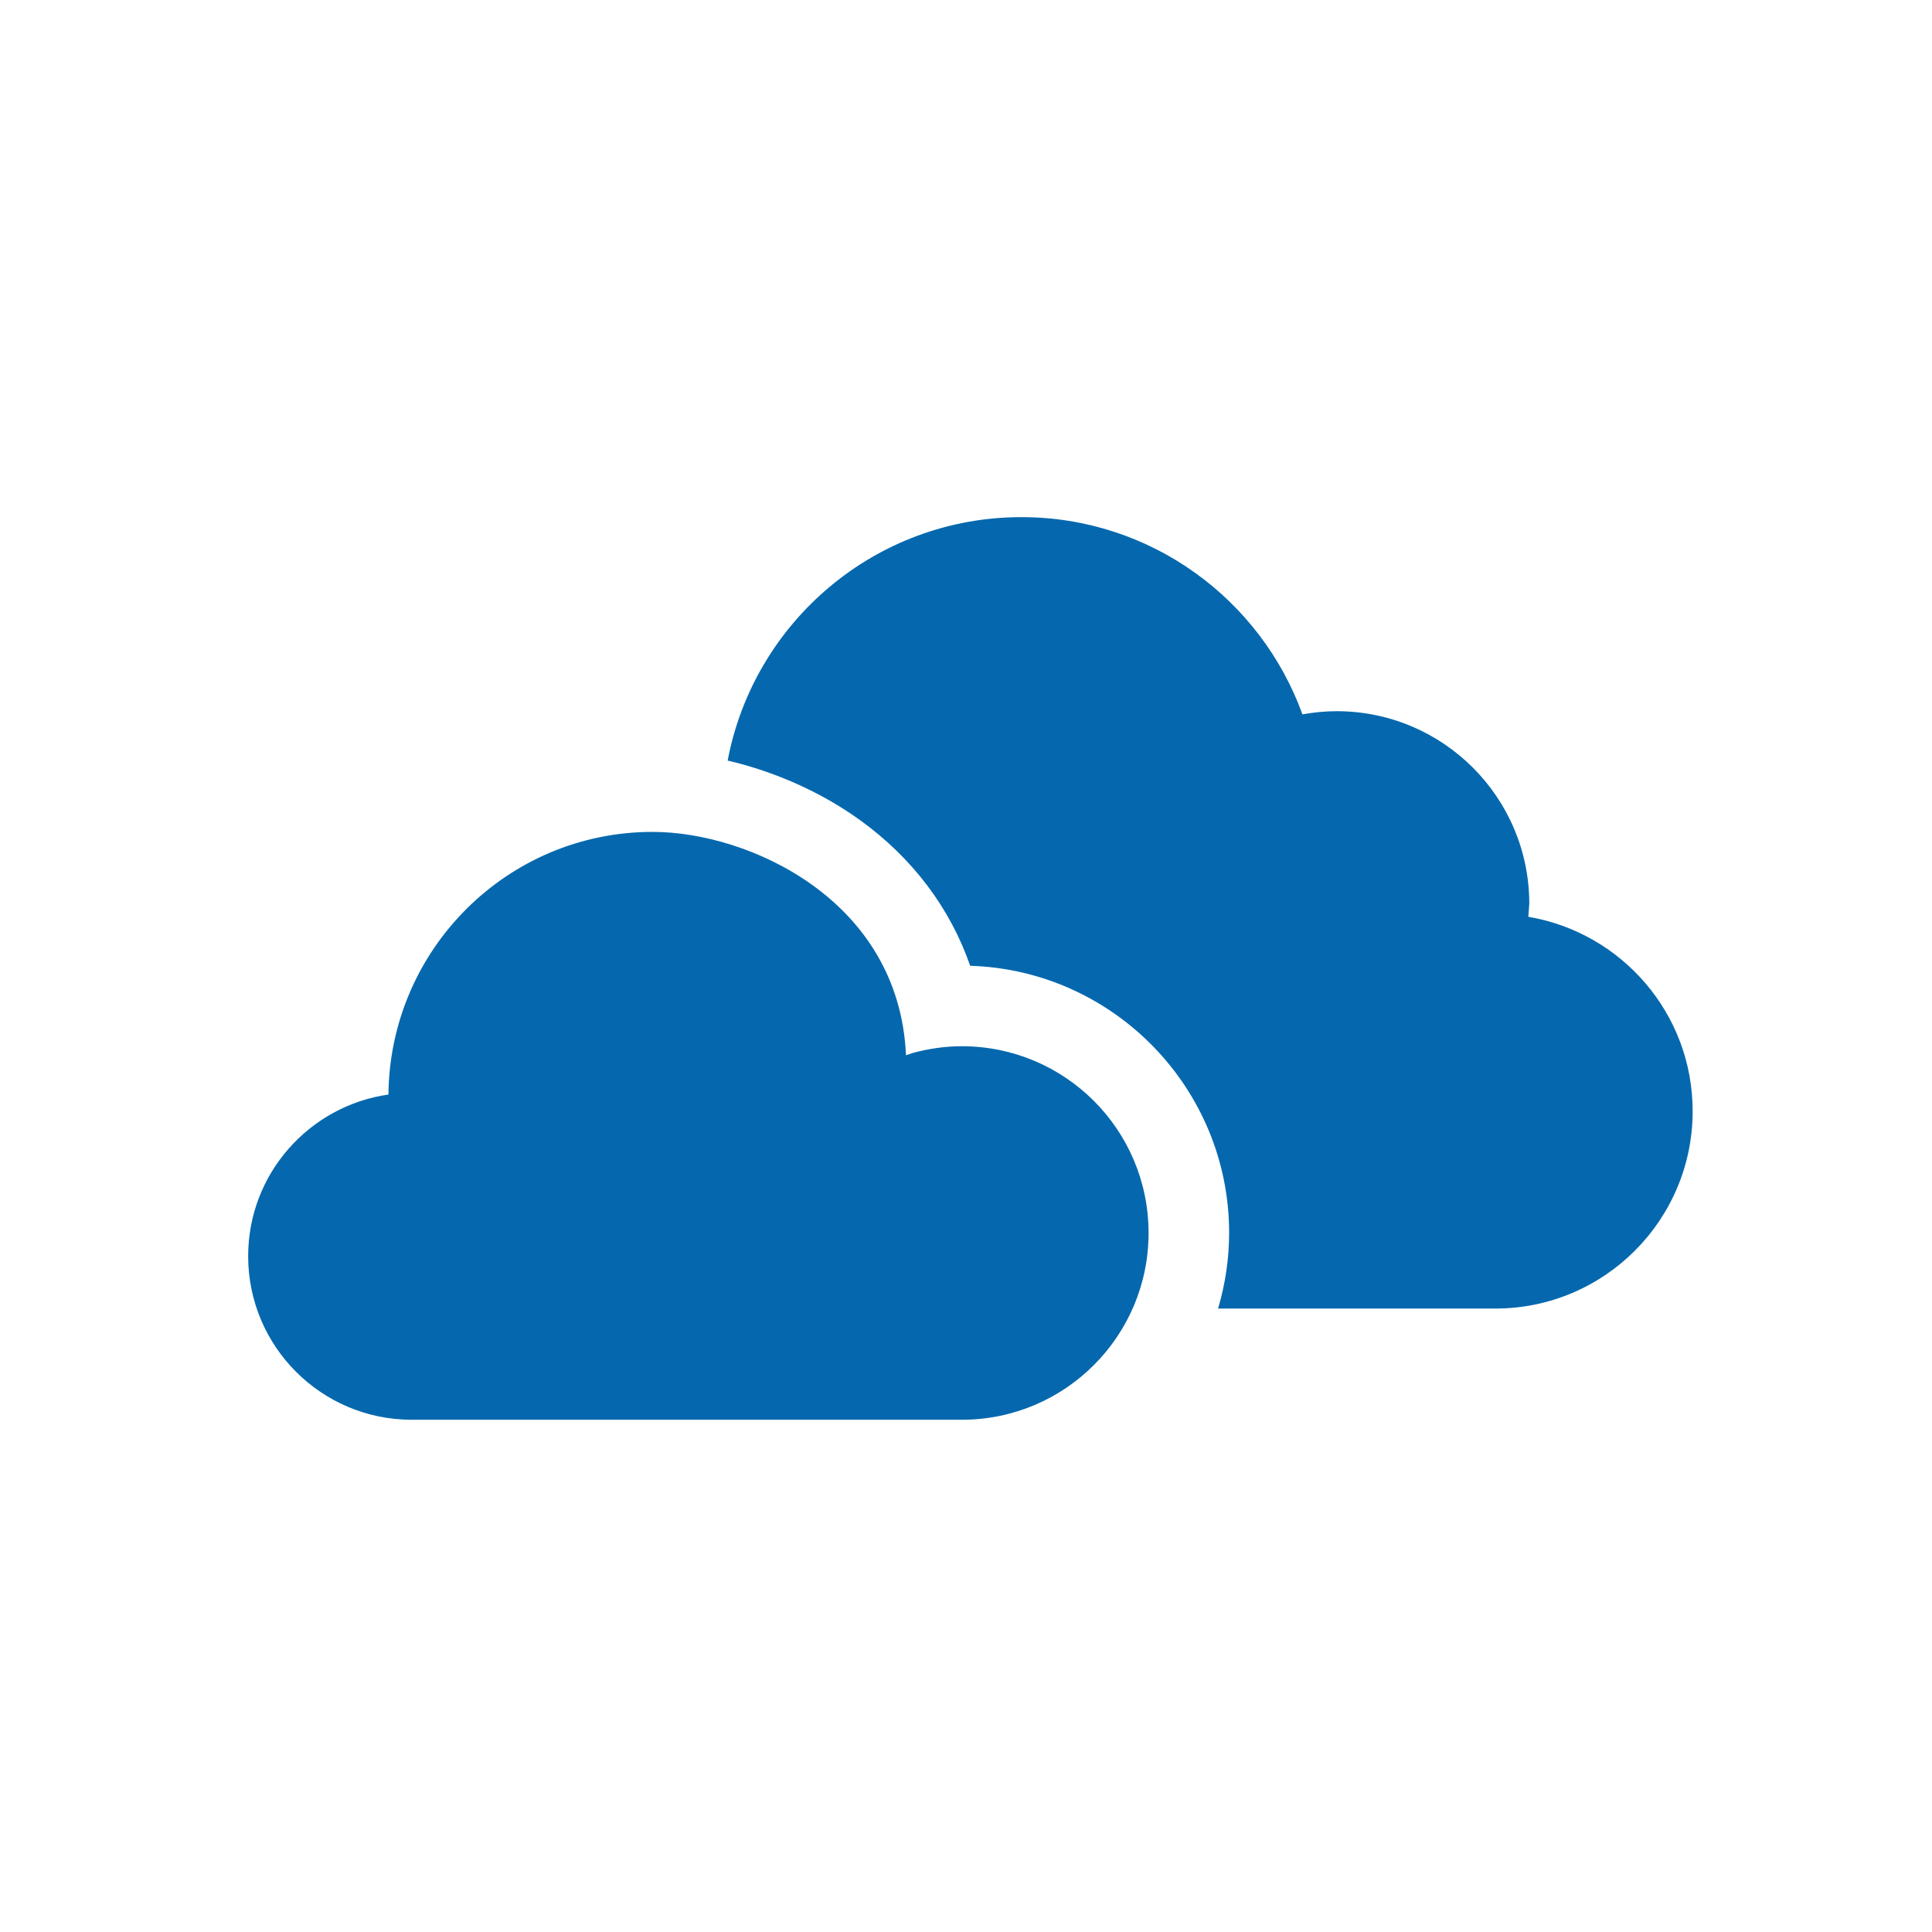 <svg xmlns="http://www.w3.org/2000/svg" viewBox="0 0 36 36" enable-background="new 0 0 36 36"><path d="M12.161 15.501c1.779 0 4.591 1.258 4.721 4.162l.131-.044c.29-.078.595-.124.91-.124 1.922 0 3.479 1.558 3.479 3.48s-1.558 3.48-3.479 3.48h-10.252c-1.681 0-3.047-1.364-3.047-3.048 0-1.534 1.138-2.801 2.614-3.012.026-2.707 2.219-4.894 4.923-4.894m16.317 1.582l.018-.242c0-1.982-1.607-3.589-3.59-3.589-.217 0-.43.022-.637.059-.776-2.143-2.826-3.675-5.235-3.675-2.723 0-4.988 1.954-5.475 4.536.873.204 1.735.584 2.457 1.103.985.708 1.688 1.645 2.062 2.721 2.674.082 4.825 2.283 4.825 4.977 0 .49-.074.962-.206 1.41h5.165c2.031 0 3.678-1.647 3.678-3.678 0-1.82-1.325-3.328-3.062-3.622z" fill="#0568ae"/></svg>